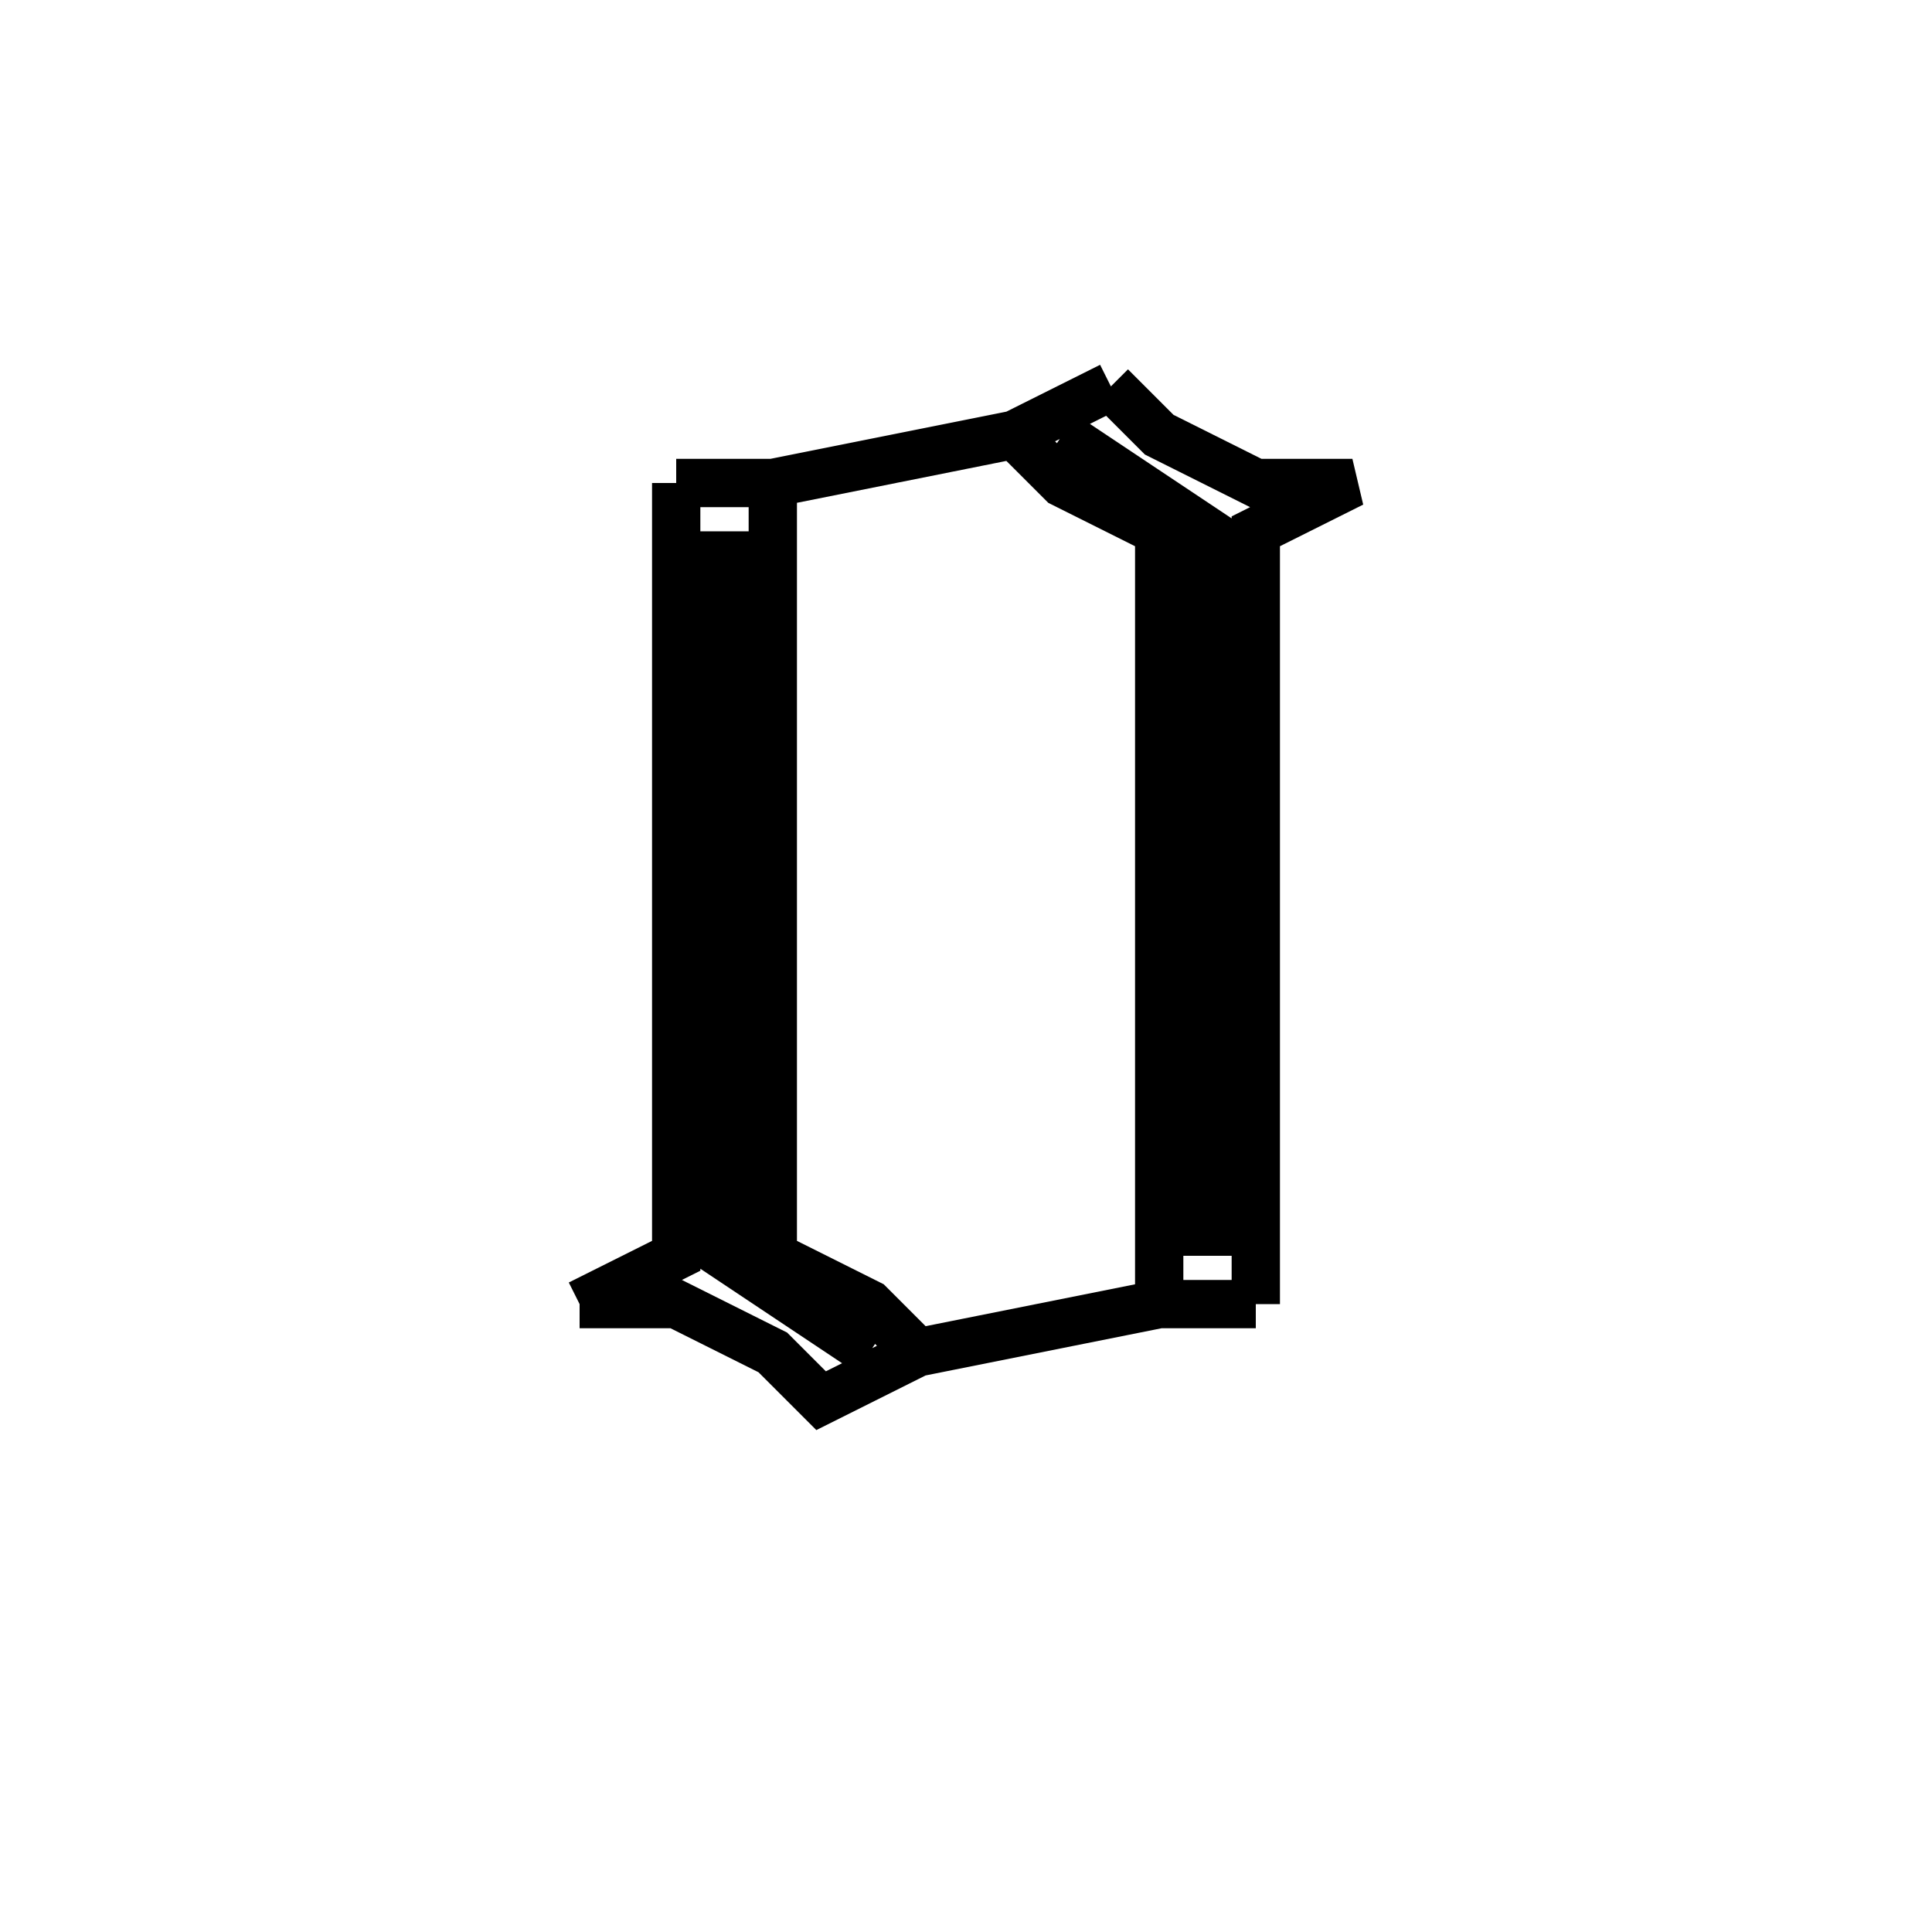 <svg xmlns='http://www.w3.org/2000/svg' 
xmlns:xlink='http://www.w3.org/1999/xlink' 
viewBox = '-20 -20 40 40' >
<path d = '
	M -6, -10
	L -6, 6
	L -8, 7

	M -5, -9
	L -5, 6
	L -2, 8

	M -4, -10
	L -4, 6
	L -2, 7
	L -1, 8

	M -6, -10
	L -4, -10
	L 1, -11
	L 3, -12

	M 1, -11
	L 2, -10
	L 4, -9
	L 4, 7

	M 2, -11
	L 5, -9
	L 5, 6

	M 3, -12
	L 4, -11
	L 6, -10
	L 8, -10
	L 6, -9
	L 6, 7

	M -8, 7
	L -6, 7
	L -4, 8
	L -3, 9
	L -1, 8
	L 4, 7
	L 6, 7

' fill='none' stroke='black' />
</svg>